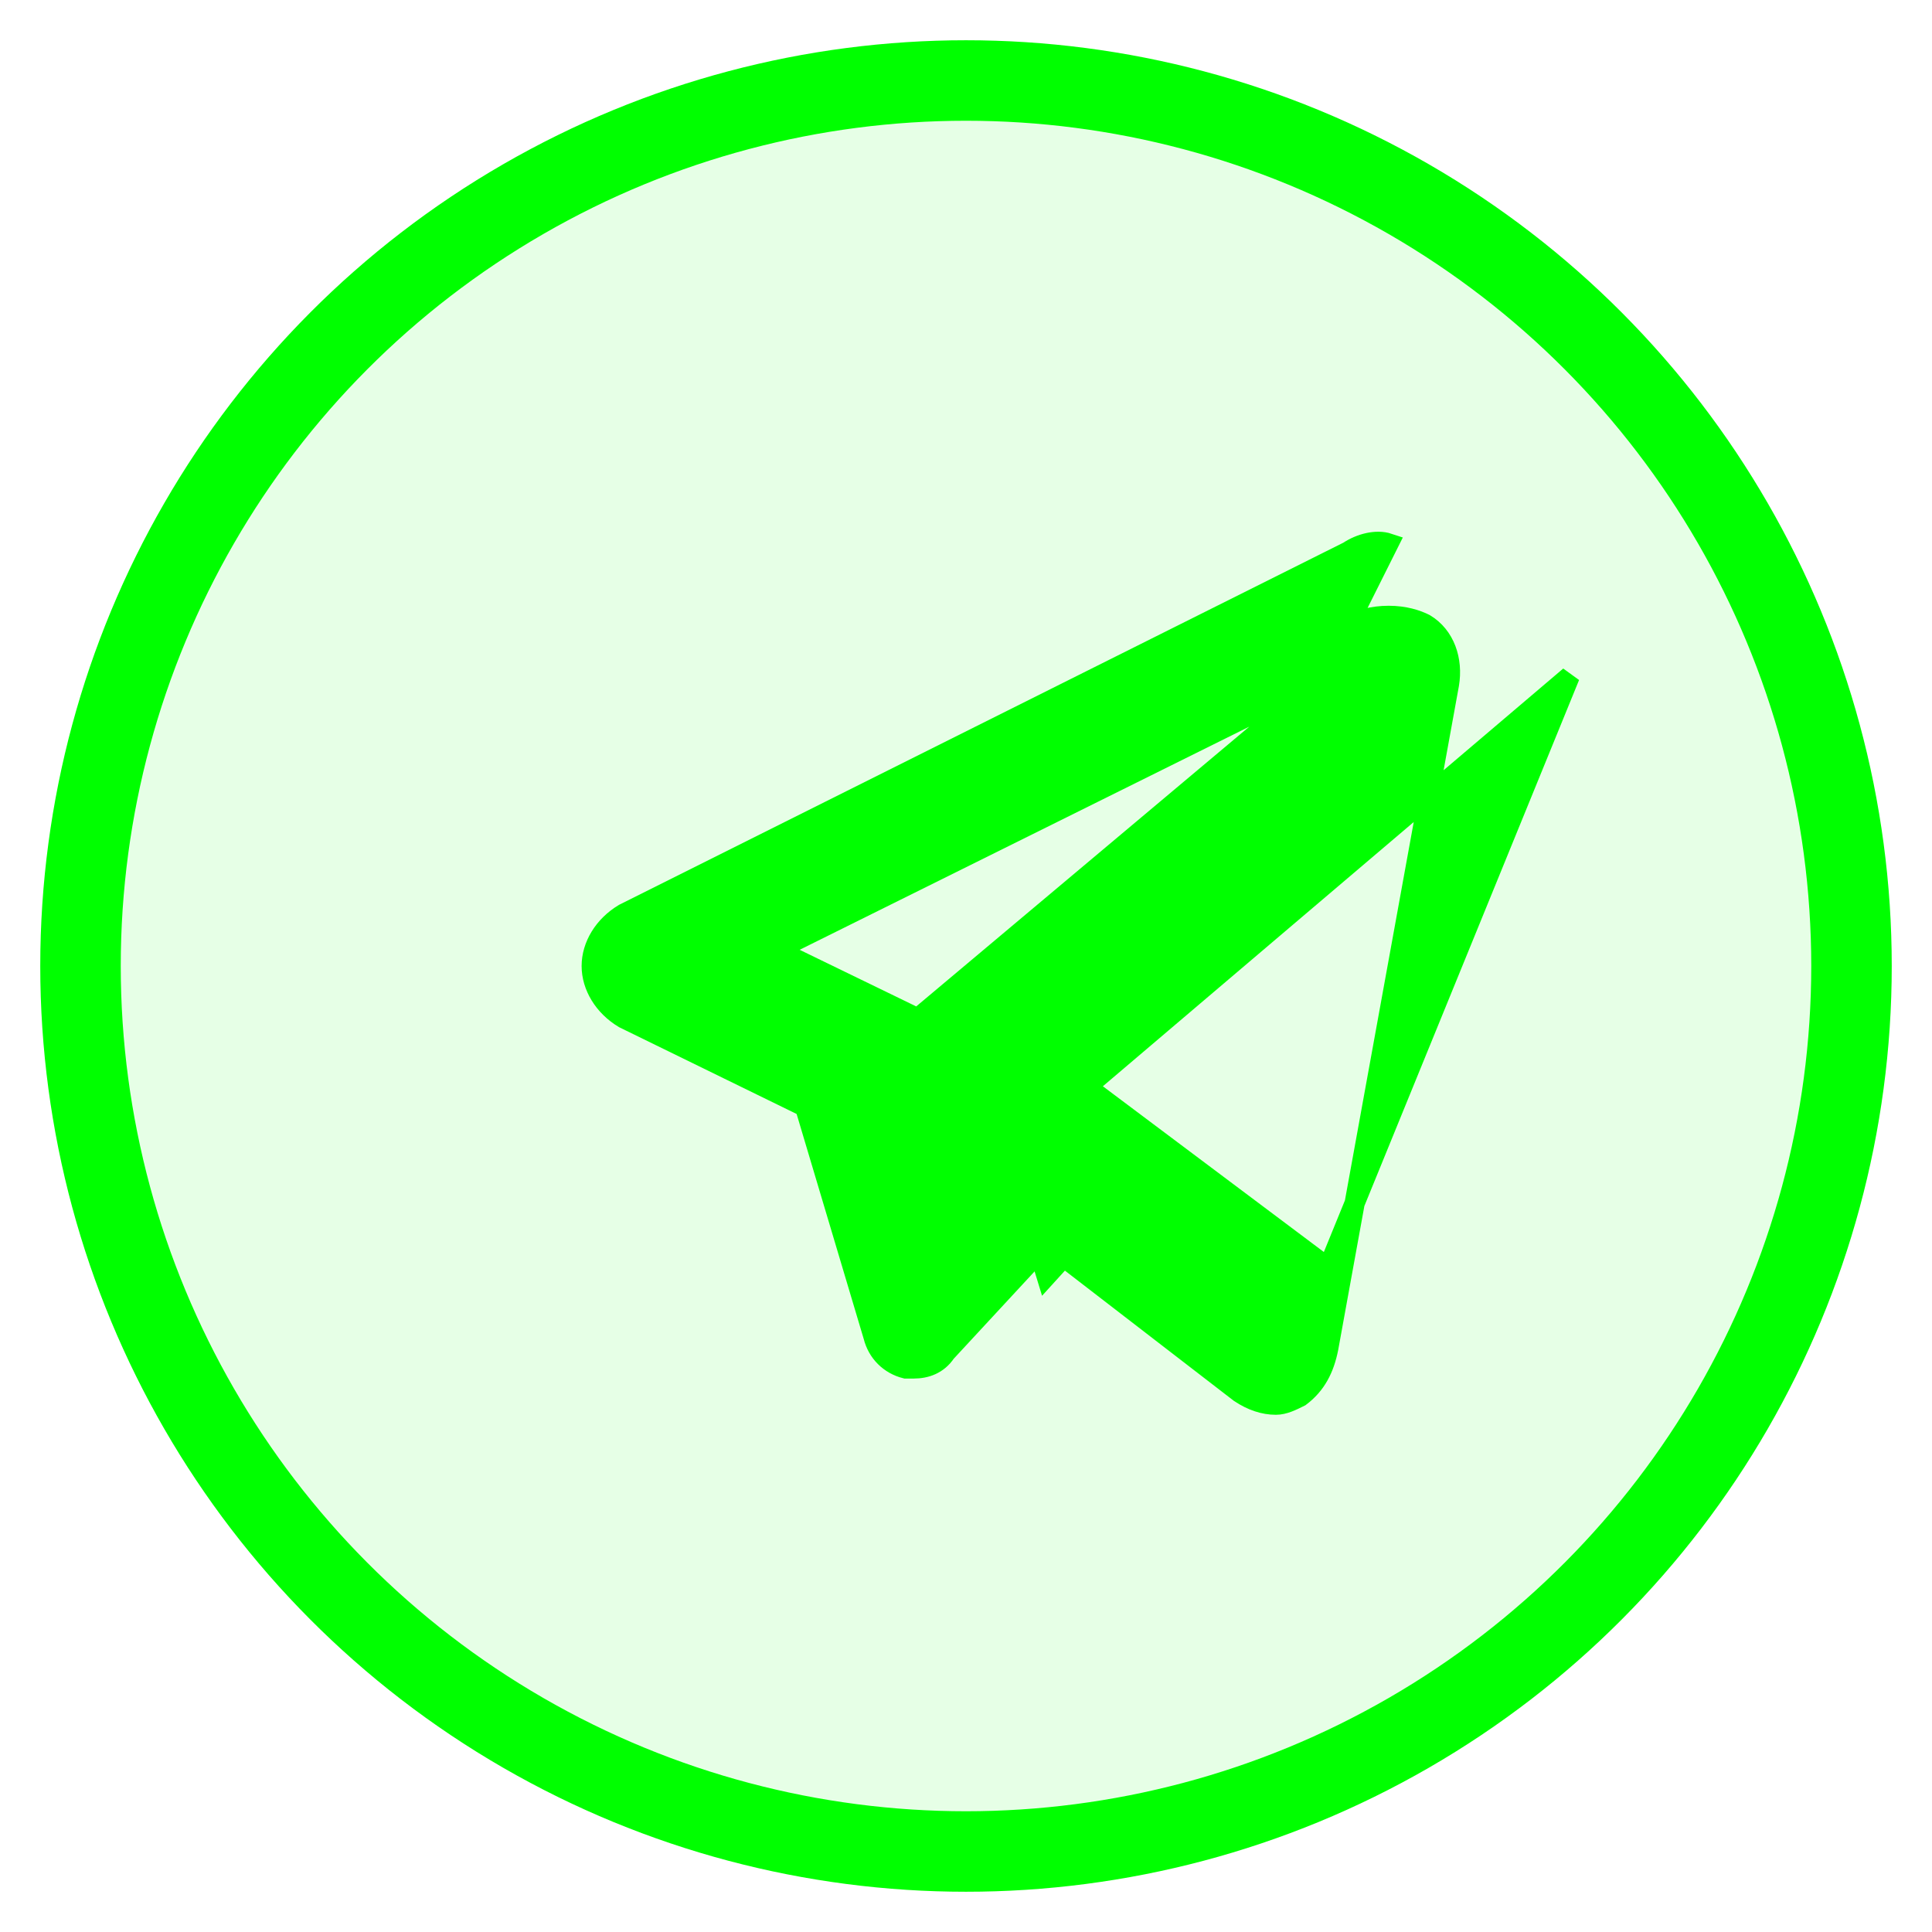 <svg xmlns="http://www.w3.org/2000/svg" viewBox="0 0 48 48" width="48" height="48">
  <circle cx="24" cy="24" r="22" fill="rgba(0, 255, 0, 0.1)" stroke="#00ff00" stroke-width="2"/>
  <path d="M34.5 13.5c-.3-.1-.7 0-1 .2l-18 9c-.5.3-.8.8-.8 1.3 0 .5.3 1 .8 1.3l4.5 2.2 1.7 5.7c.1.4.4.7.8.8h.2c.3 0 .6-.1.8-.4l2.5-2.7 4.8 3.7c.3.2.6.3.9.3.2 0 .4-.1.6-.2.4-.3.6-.7.7-1.2l3-16.5c.1-.6-.1-1.2-.6-1.5-.2-.1-.5-.2-.9-.2-.4 0-.7.1-1 .2zm-11.7 11.8l-3.5-1.7 13.5-6.7-10 8.4zm1.7 1.5l1.5 4.9 1-1.1-2.5-3.8zm8.5 4.7l-6-4.5 12-10.2-6 14.7z" fill="#00ff00" stroke="#00ff00" stroke-width="0.5"/>
</svg>
